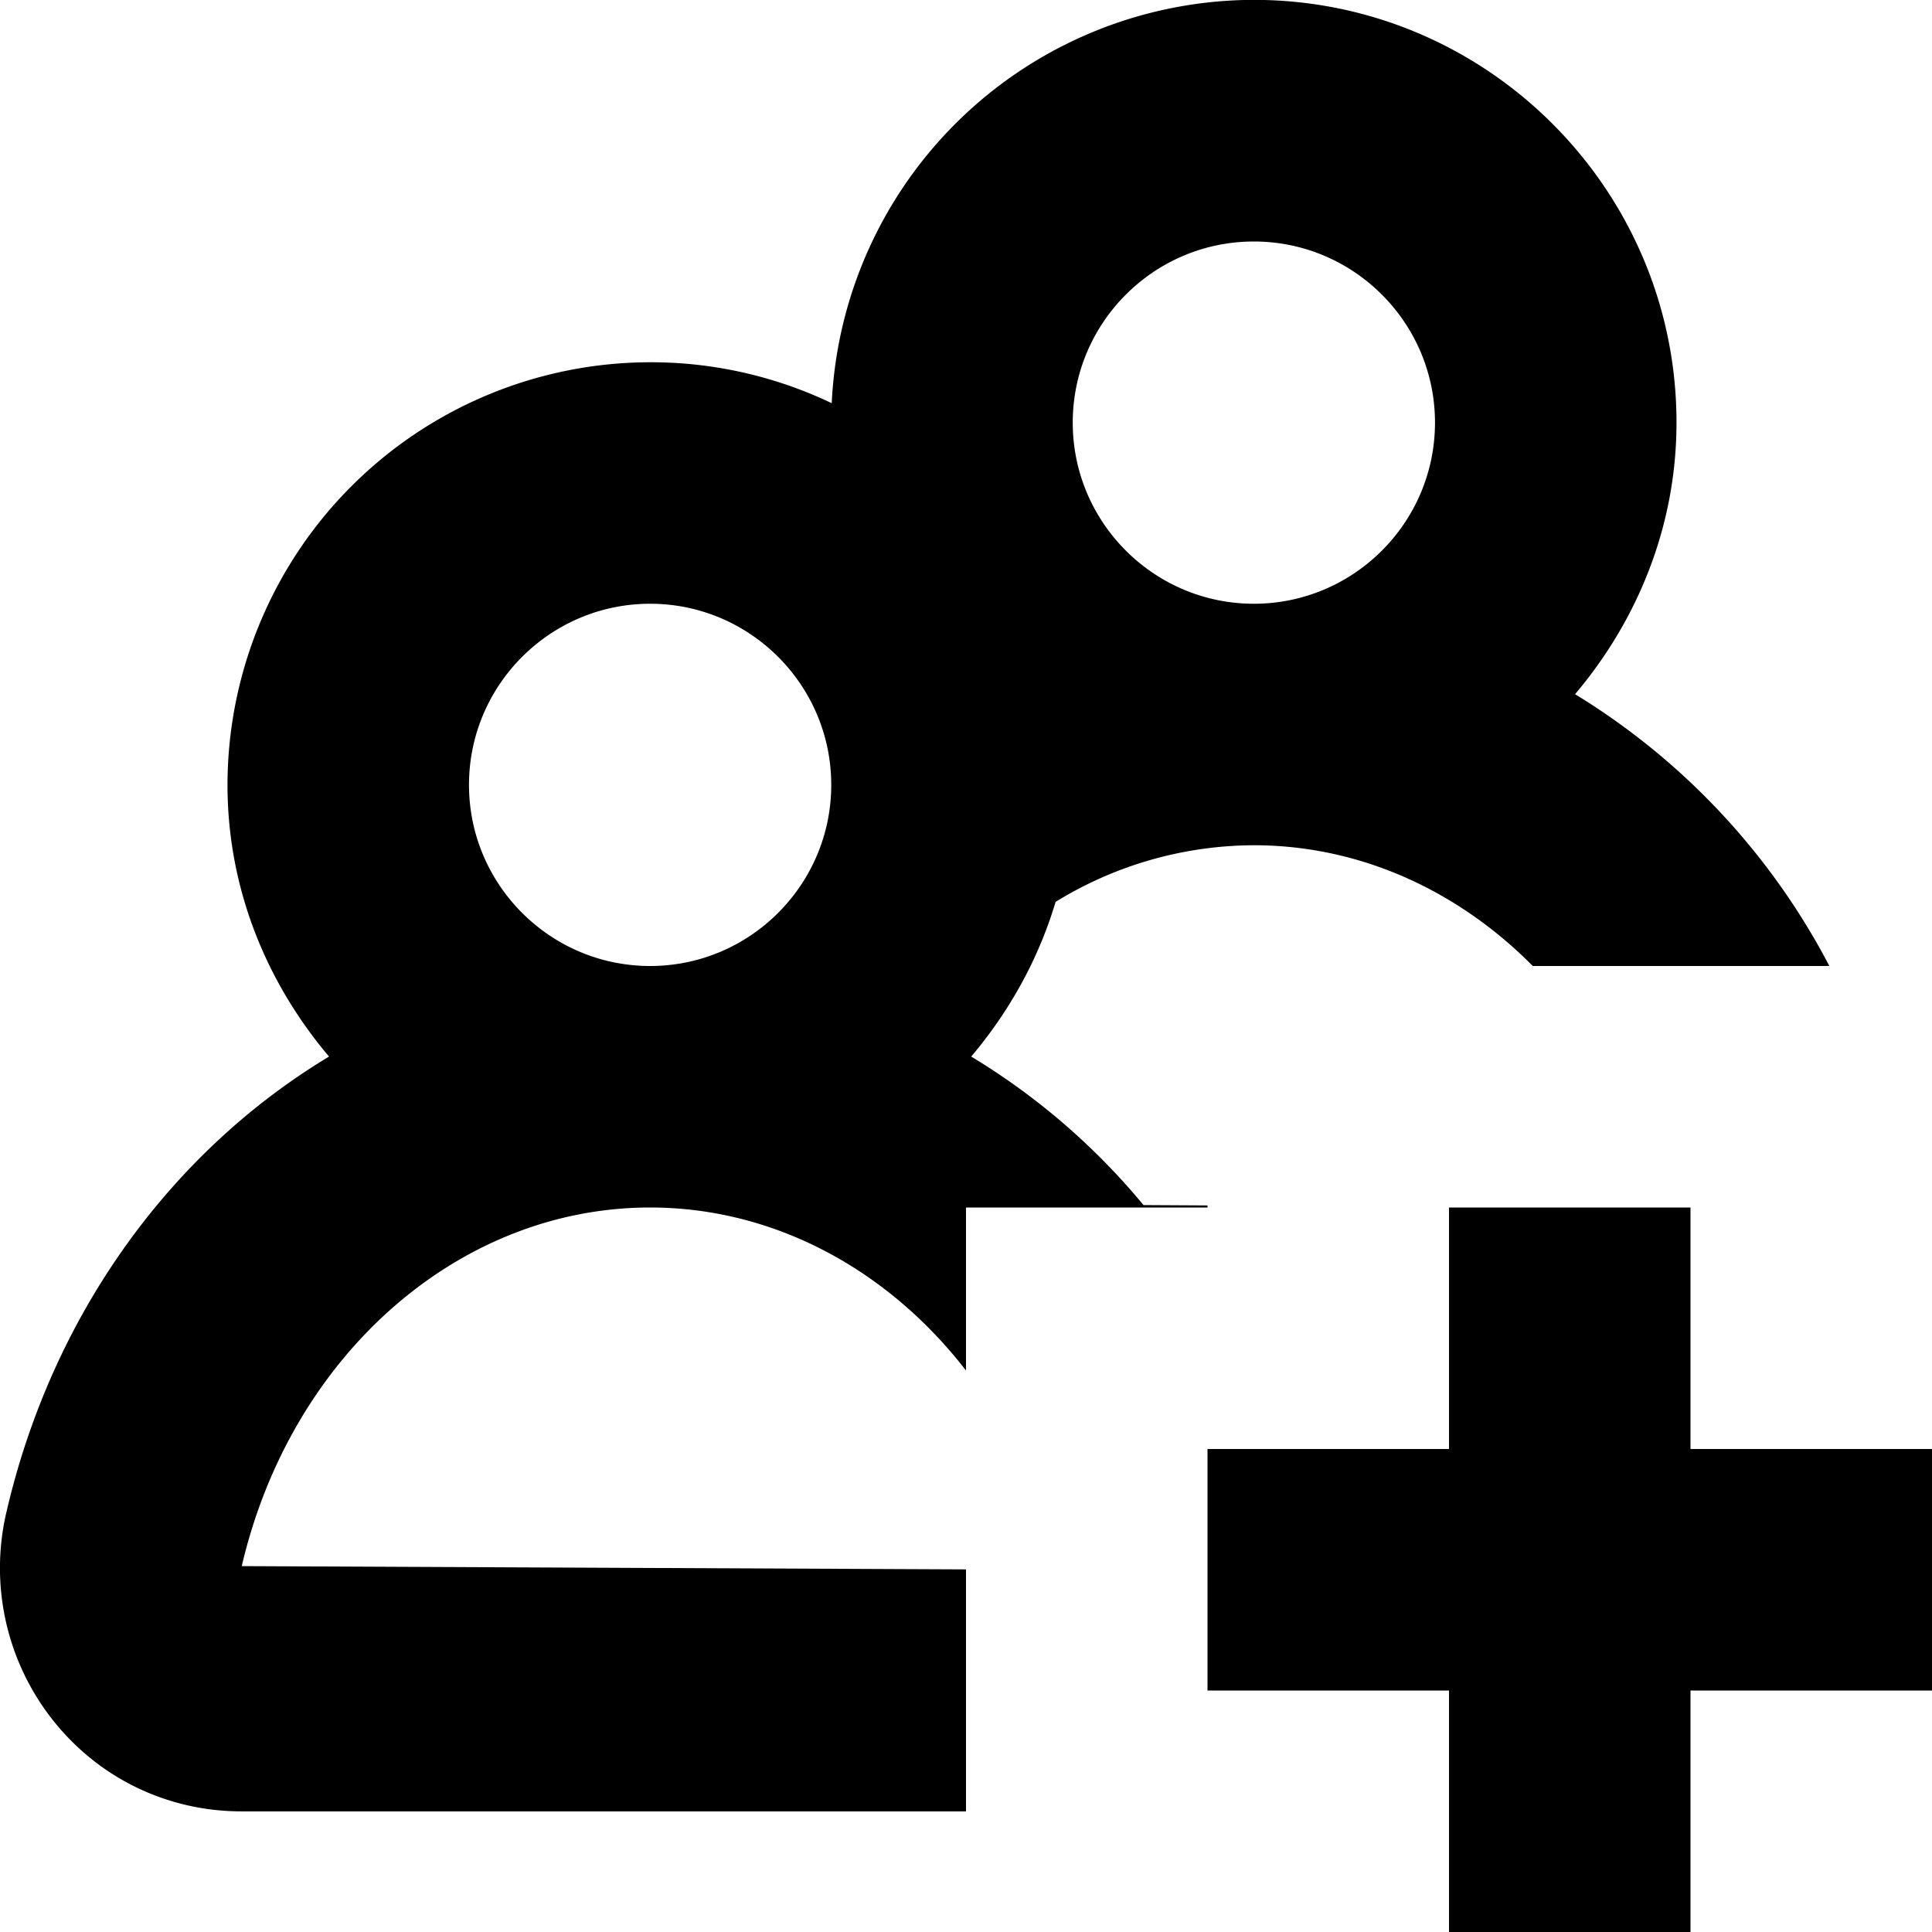 <svg width="16" height="16" viewBox="0 0 16 16" xmlns="http://www.w3.org/2000/svg">
    <path d="M12 12h-2v2h2v2h2v-2h2v-2h-2v-2h-2v2zm3.15-4a5.762 5.762 0 0 0-2.106-2.251c.516-.61.84-1.39.84-2.25 0-1.928-1.57-3.5-3.5-3.5a3.506 3.506 0 0 0-3.496 3.34A3.478 3.478 0 0 0 5.384 3a3.505 3.505 0 0 0-3.5 3.5c0 .86.324 1.64.841 2.25-1.296.78-2.286 2.117-2.67 3.765a2.03 2.03 0 0 0 .385 1.733c.38.479.948.753 1.56.753h6v-2.004l-5.998-.027c.408-1.748 1.798-2.97 3.382-2.97 1.023 0 1.966.51 2.616 1.35V10h2v-.017l-.53-.003A5.624 5.624 0 0 0 8.043 8.75c.314-.371.557-.805.699-1.281A3.148 3.148 0 0 1 10.384 7c.872 0 1.686.37 2.31 1h2.456zM8.884 3.5c0-.827.673-1.5 1.5-1.5s1.5.673 1.5 1.5-.673 1.5-1.5 1.5-1.5-.673-1.5-1.5zm-5 3c0-.827.673-1.5 1.5-1.5s1.5.673 1.5 1.5S6.211 8 5.384 8s-1.5-.673-1.5-1.5z" fill="#000" fill-rule="evenodd"/>
</svg>

